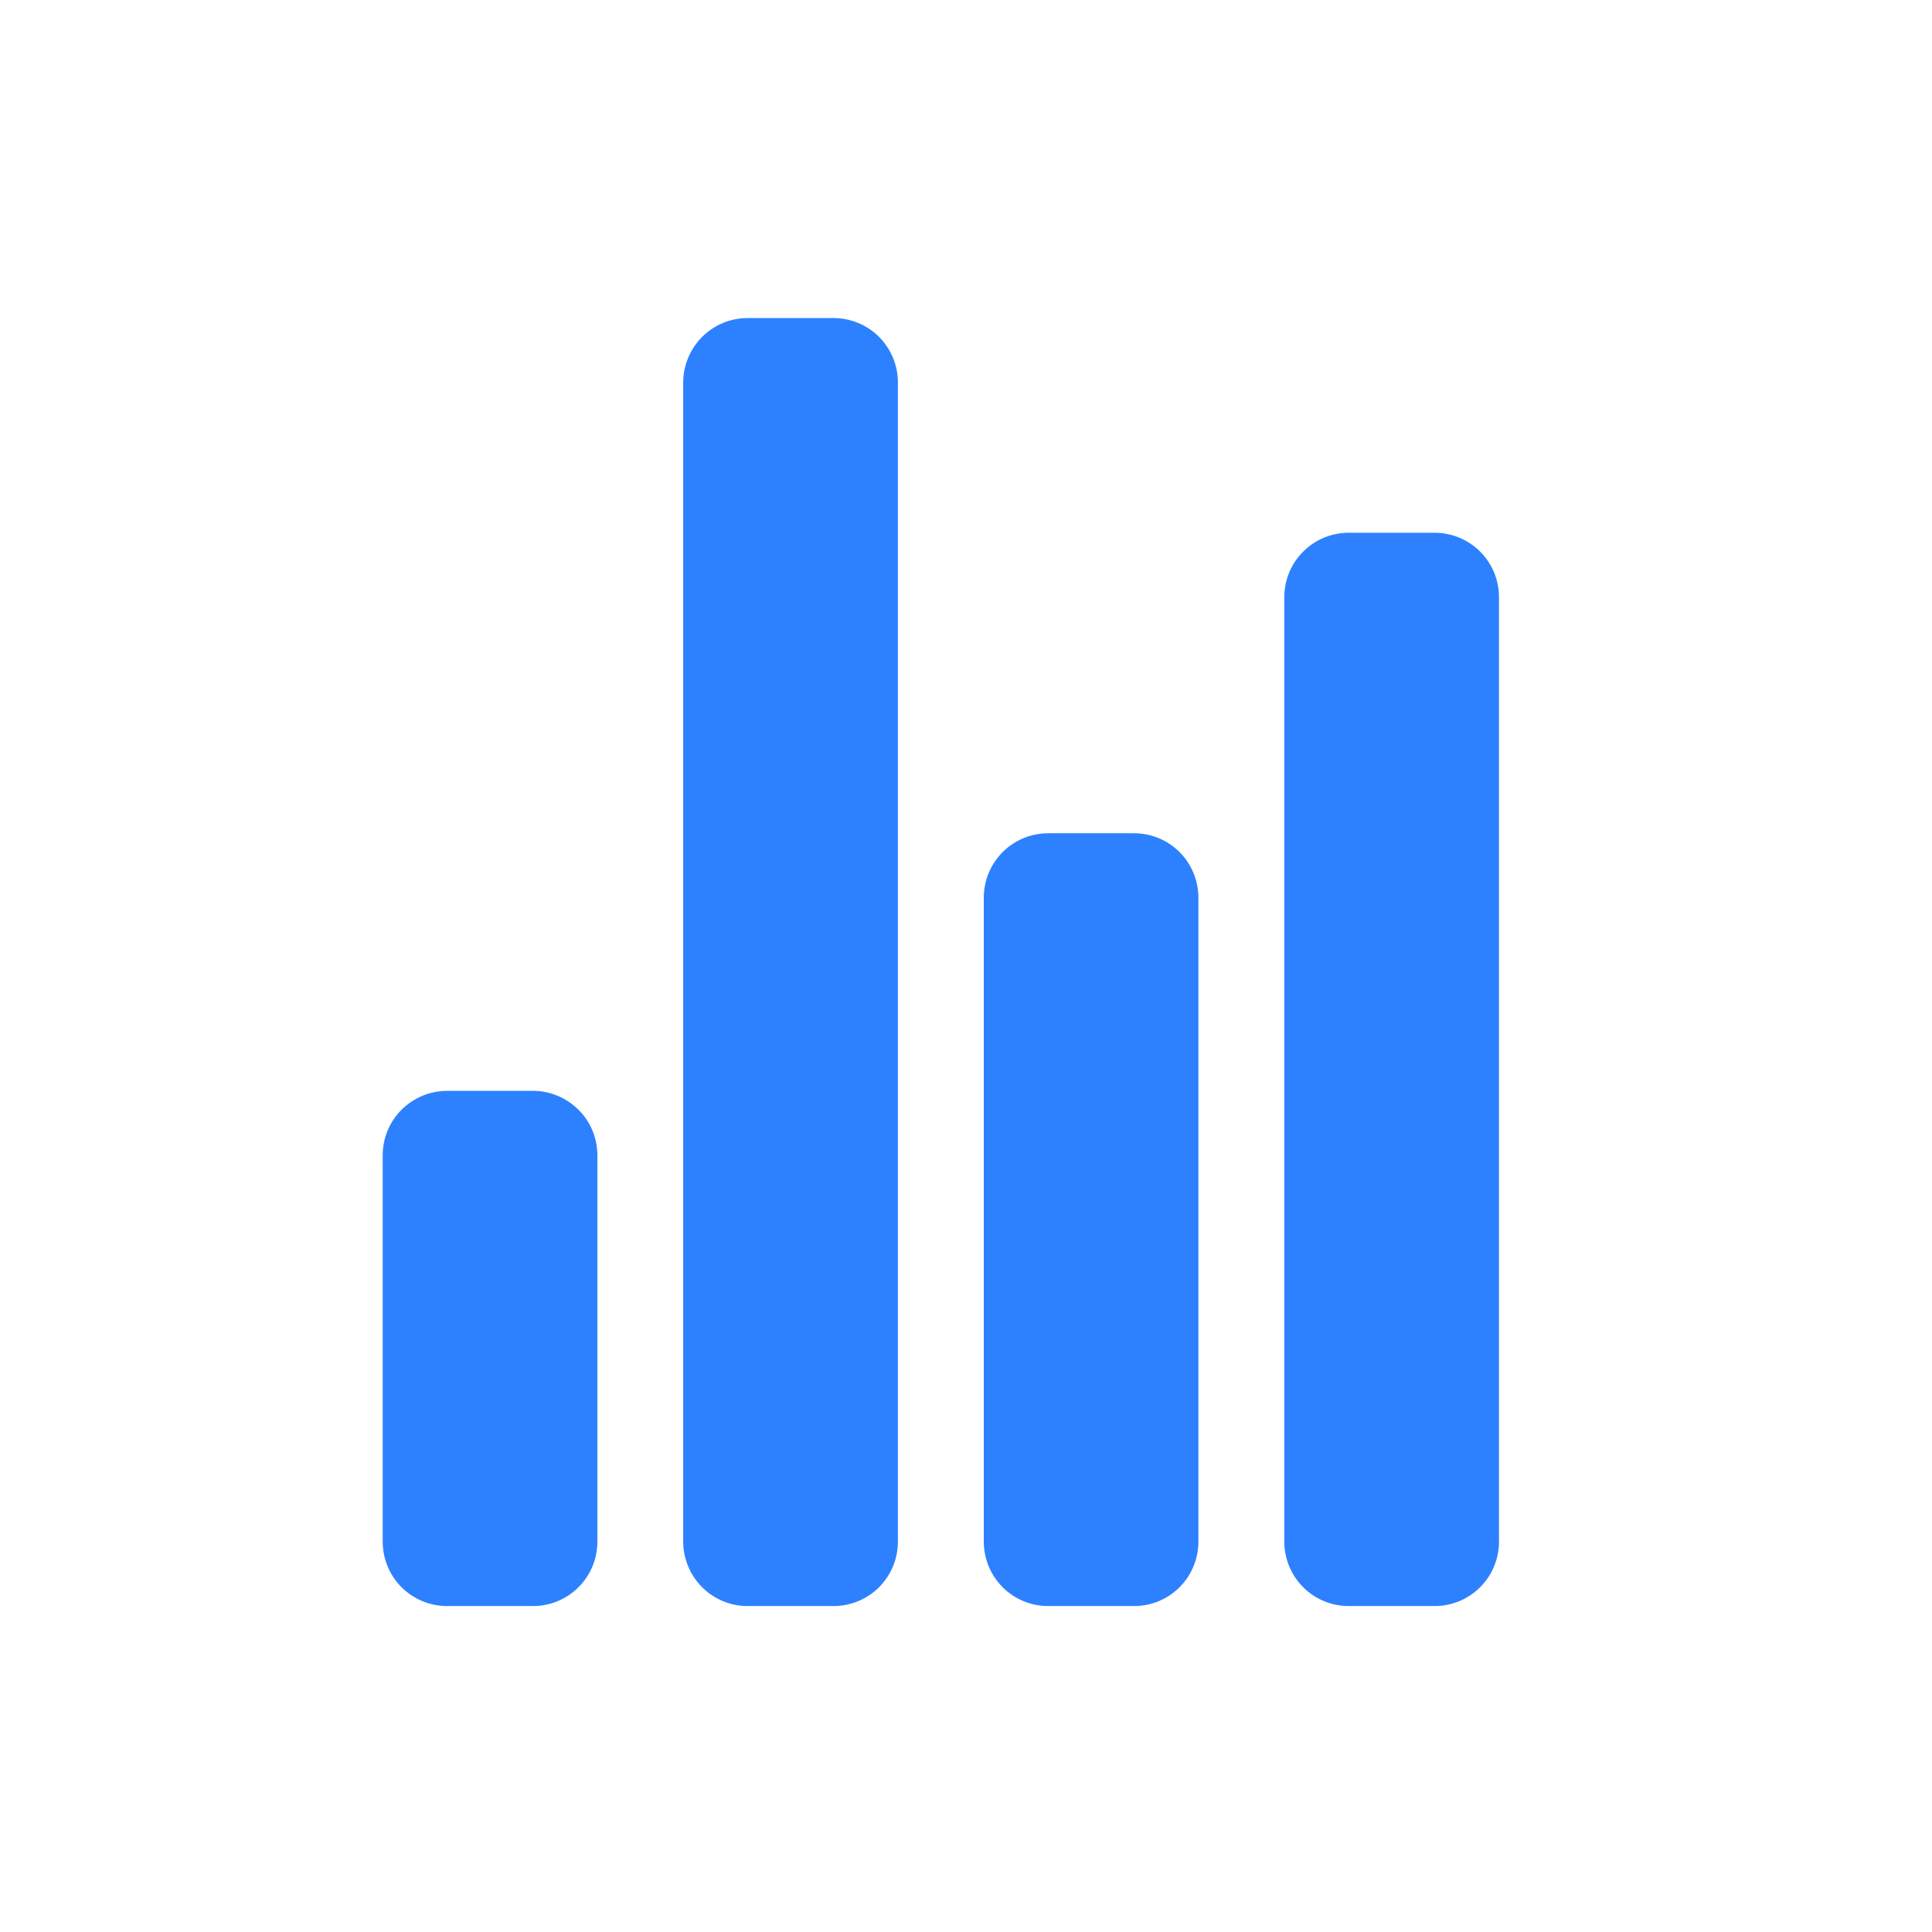 <svg width="24" height="24" viewBox="0 0 24 24" fill="none" xmlns="http://www.w3.org/2000/svg">
<path fill-rule="evenodd" clip-rule="evenodd" d="M9.287 19.951H10.354C10.566 19.951 10.77 19.867 10.92 19.717C11.07 19.567 11.154 19.363 11.154 19.151V4.751C11.154 4.539 11.07 4.336 10.92 4.185C10.77 4.035 10.566 3.951 10.354 3.951H9.287C9.075 3.951 8.872 4.035 8.722 4.185C8.572 4.336 8.487 4.539 8.487 4.751V19.151C8.487 19.363 8.572 19.567 8.722 19.717C8.872 19.867 9.075 19.951 9.287 19.951ZM17.821 19.951H16.754C16.542 19.951 16.338 19.867 16.189 19.717C16.038 19.567 15.954 19.363 15.954 19.151V7.418C15.954 7.206 16.038 7.002 16.189 6.852C16.338 6.702 16.542 6.618 16.754 6.618H17.821C18.033 6.618 18.236 6.702 18.387 6.852C18.537 7.002 18.621 7.206 18.621 7.418V19.151C18.621 19.363 18.537 19.567 18.387 19.717C18.236 19.867 18.033 19.951 17.821 19.951ZM13.021 19.951H14.088C14.3 19.951 14.503 19.867 14.653 19.717C14.803 19.567 14.887 19.363 14.887 19.151V11.151C14.887 10.939 14.803 10.736 14.653 10.585C14.503 10.435 14.3 10.351 14.088 10.351H13.021C12.809 10.351 12.605 10.435 12.455 10.585C12.305 10.736 12.221 10.939 12.221 11.151V19.151C12.221 19.363 12.305 19.567 12.455 19.717C12.605 19.867 12.809 19.951 13.021 19.951ZM5.554 19.951H6.621C6.833 19.951 7.036 19.867 7.186 19.717C7.337 19.567 7.421 19.363 7.421 19.151V14.351C7.421 14.139 7.337 13.935 7.186 13.786C7.036 13.636 6.833 13.551 6.621 13.551H5.554C5.342 13.551 5.138 13.636 4.988 13.786C4.838 13.935 4.754 14.139 4.754 14.351V19.151C4.754 19.363 4.838 19.567 4.988 19.717C5.138 19.867 5.342 19.951 5.554 19.951Z" fill="#2D81FF"/>
</svg>

